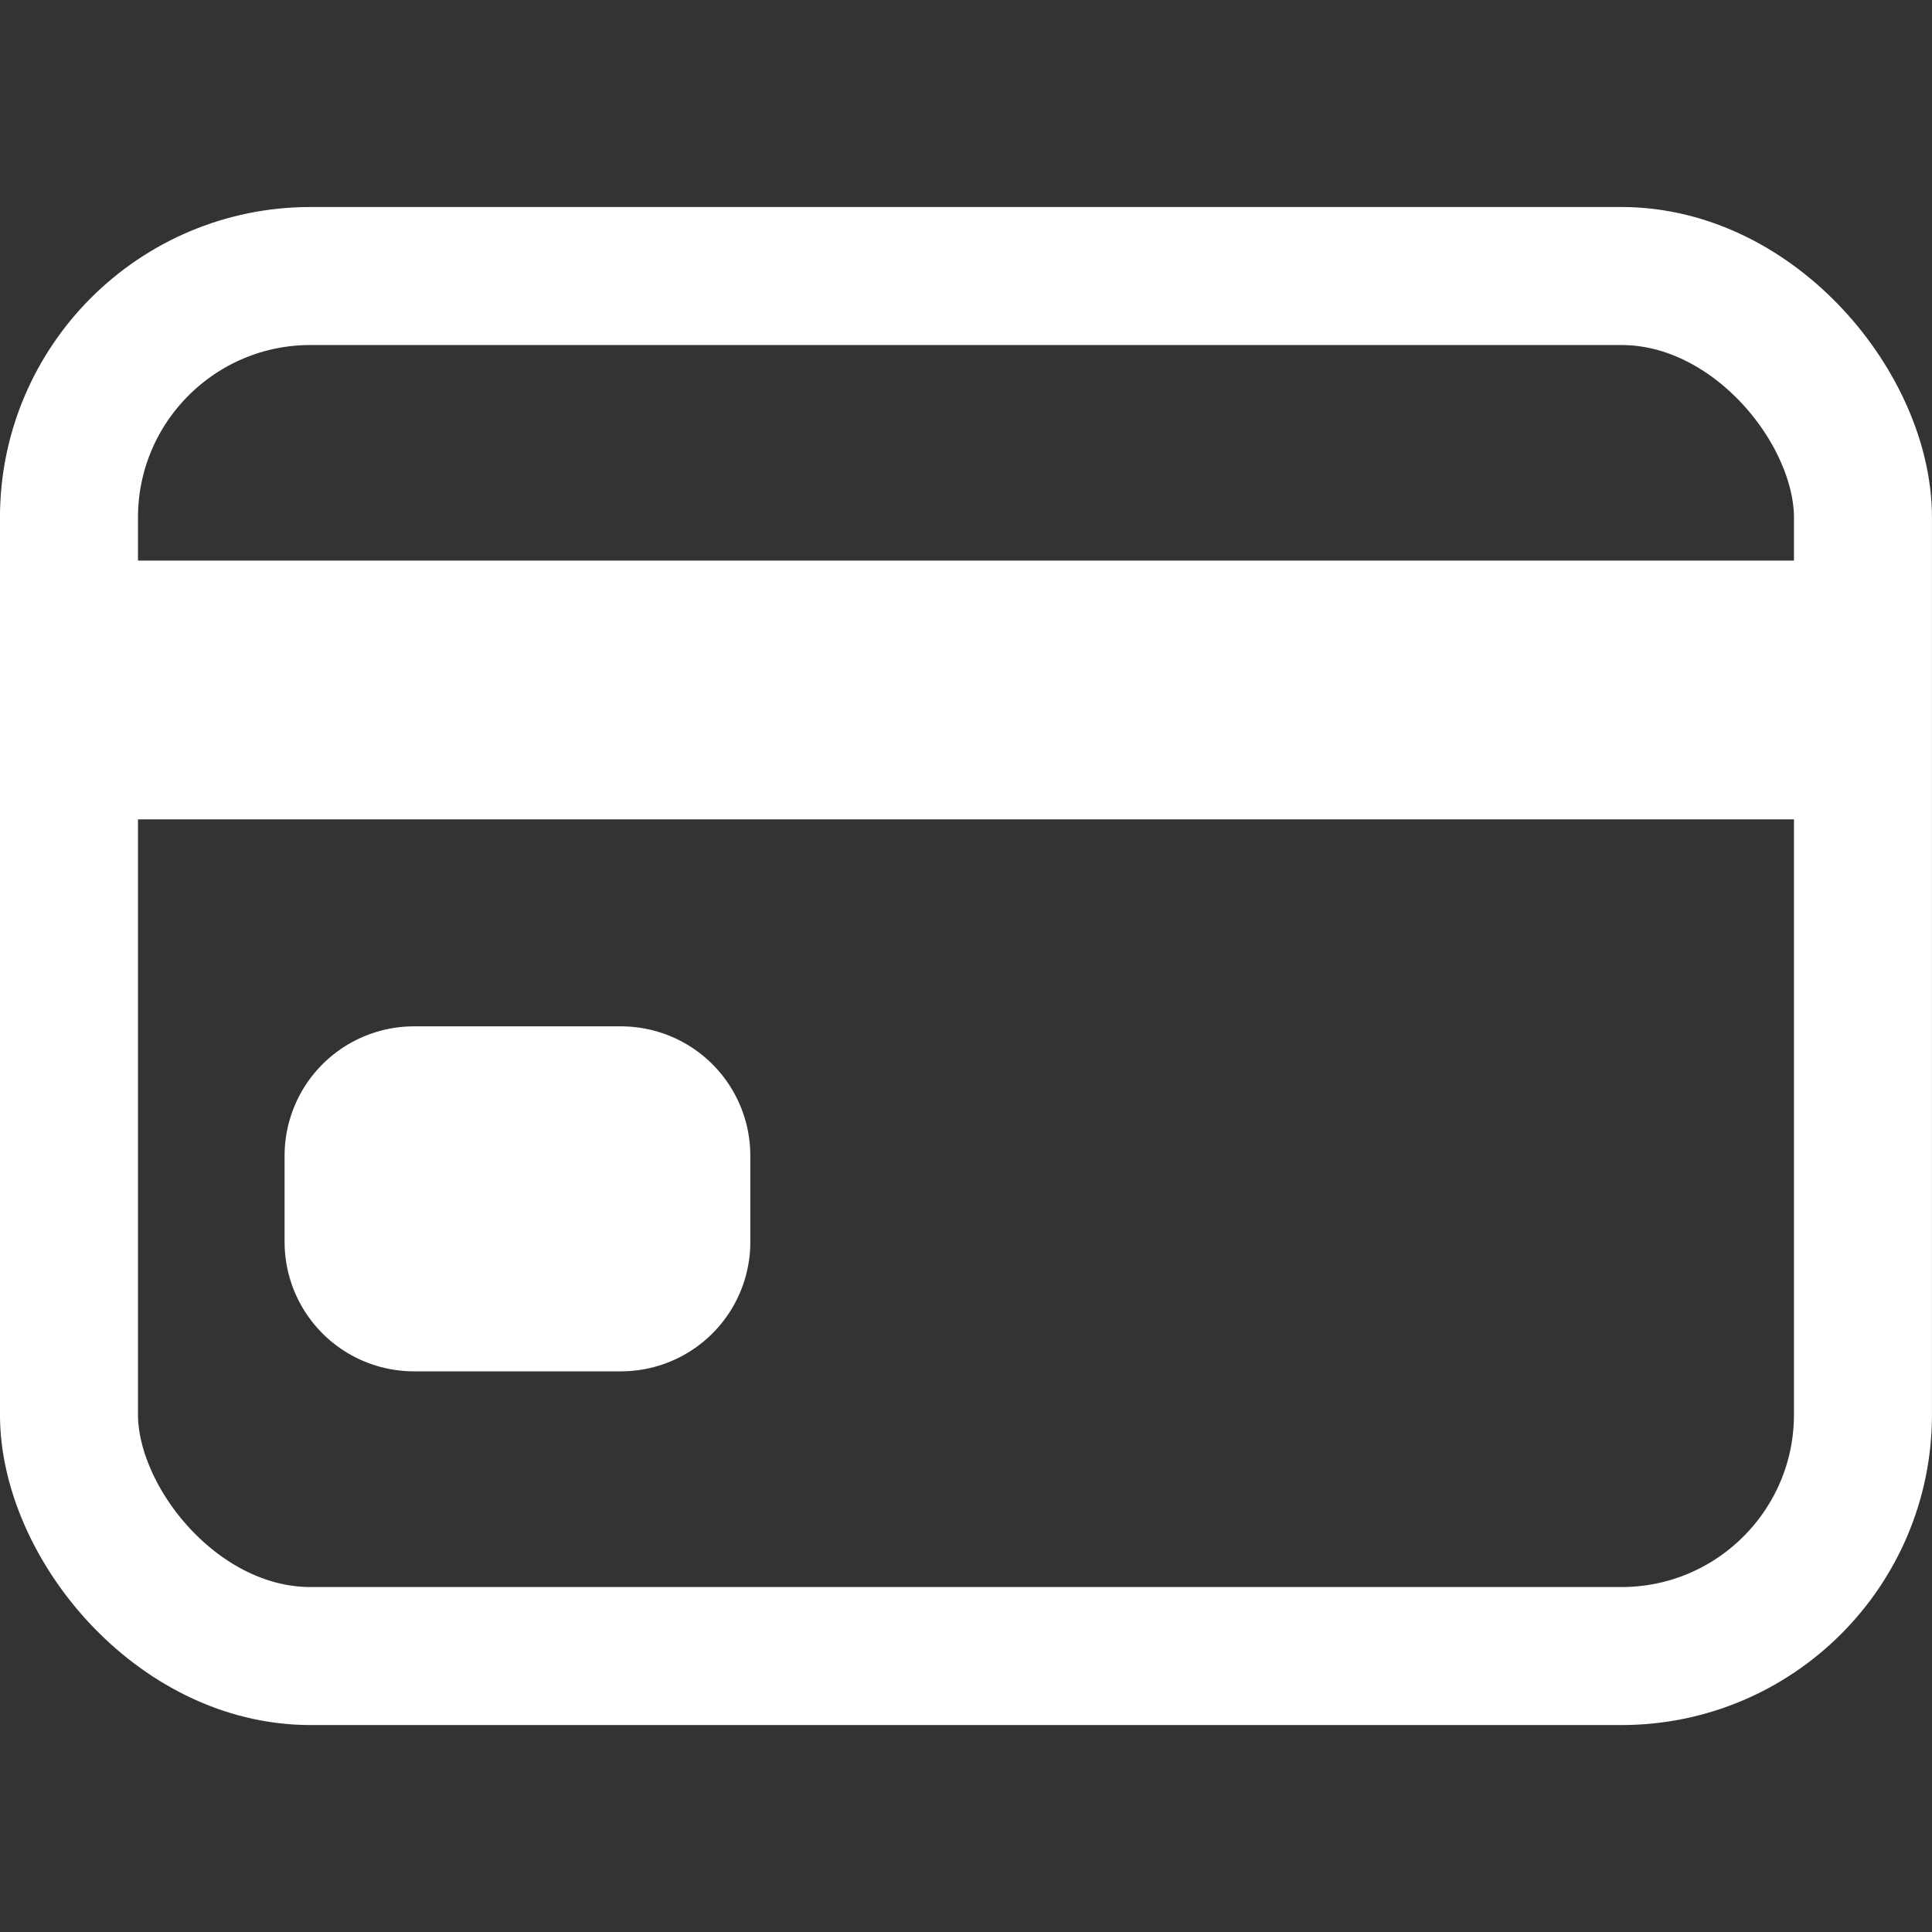 <svg xmlns="http://www.w3.org/2000/svg" xmlns:xlink="http://www.w3.org/1999/xlink" width="30" height="30" viewBox="0 0 30 30">
  <rect x="0" y="0" width="30" height="30" fill="#333333" stroke="none"/>
  <defs>
    <clipPath id="clip-path">
      <rect id="Rectangle_462" data-name="Rectangle 462" width="30" height="30" transform="translate(1411 230)" fill="#fff"/>
    </clipPath>
  </defs>
  <g id="payment_icon" transform="translate(-1411 -230)" clip-path="url(#clip-path)">
    <g id="card-outline" transform="translate(1408.857 227.857)">
      <rect id="Rectangle_464" data-name="Rectangle 464" width="27.857" height="21.429" rx="3.75" transform="translate(3.214 6.429)" stroke-width="2.143" stroke="#fff" stroke-linecap="round" stroke-linejoin="round" fill="none"/>
      <line id="Line_32" data-name="Line 32" x2="27.857" transform="translate(3.214 12.857)" fill="none" stroke="#fff" stroke-linejoin="round" stroke-width="4.018"/>
      <rect id="Rectangle_465" data-name="Rectangle 465" width="3.214" height="1.339" transform="translate(8.571 20.089)" fill="none" stroke="#fff" stroke-linejoin="round" stroke-width="4.018"/>
    </g>
  </g>
</svg>
